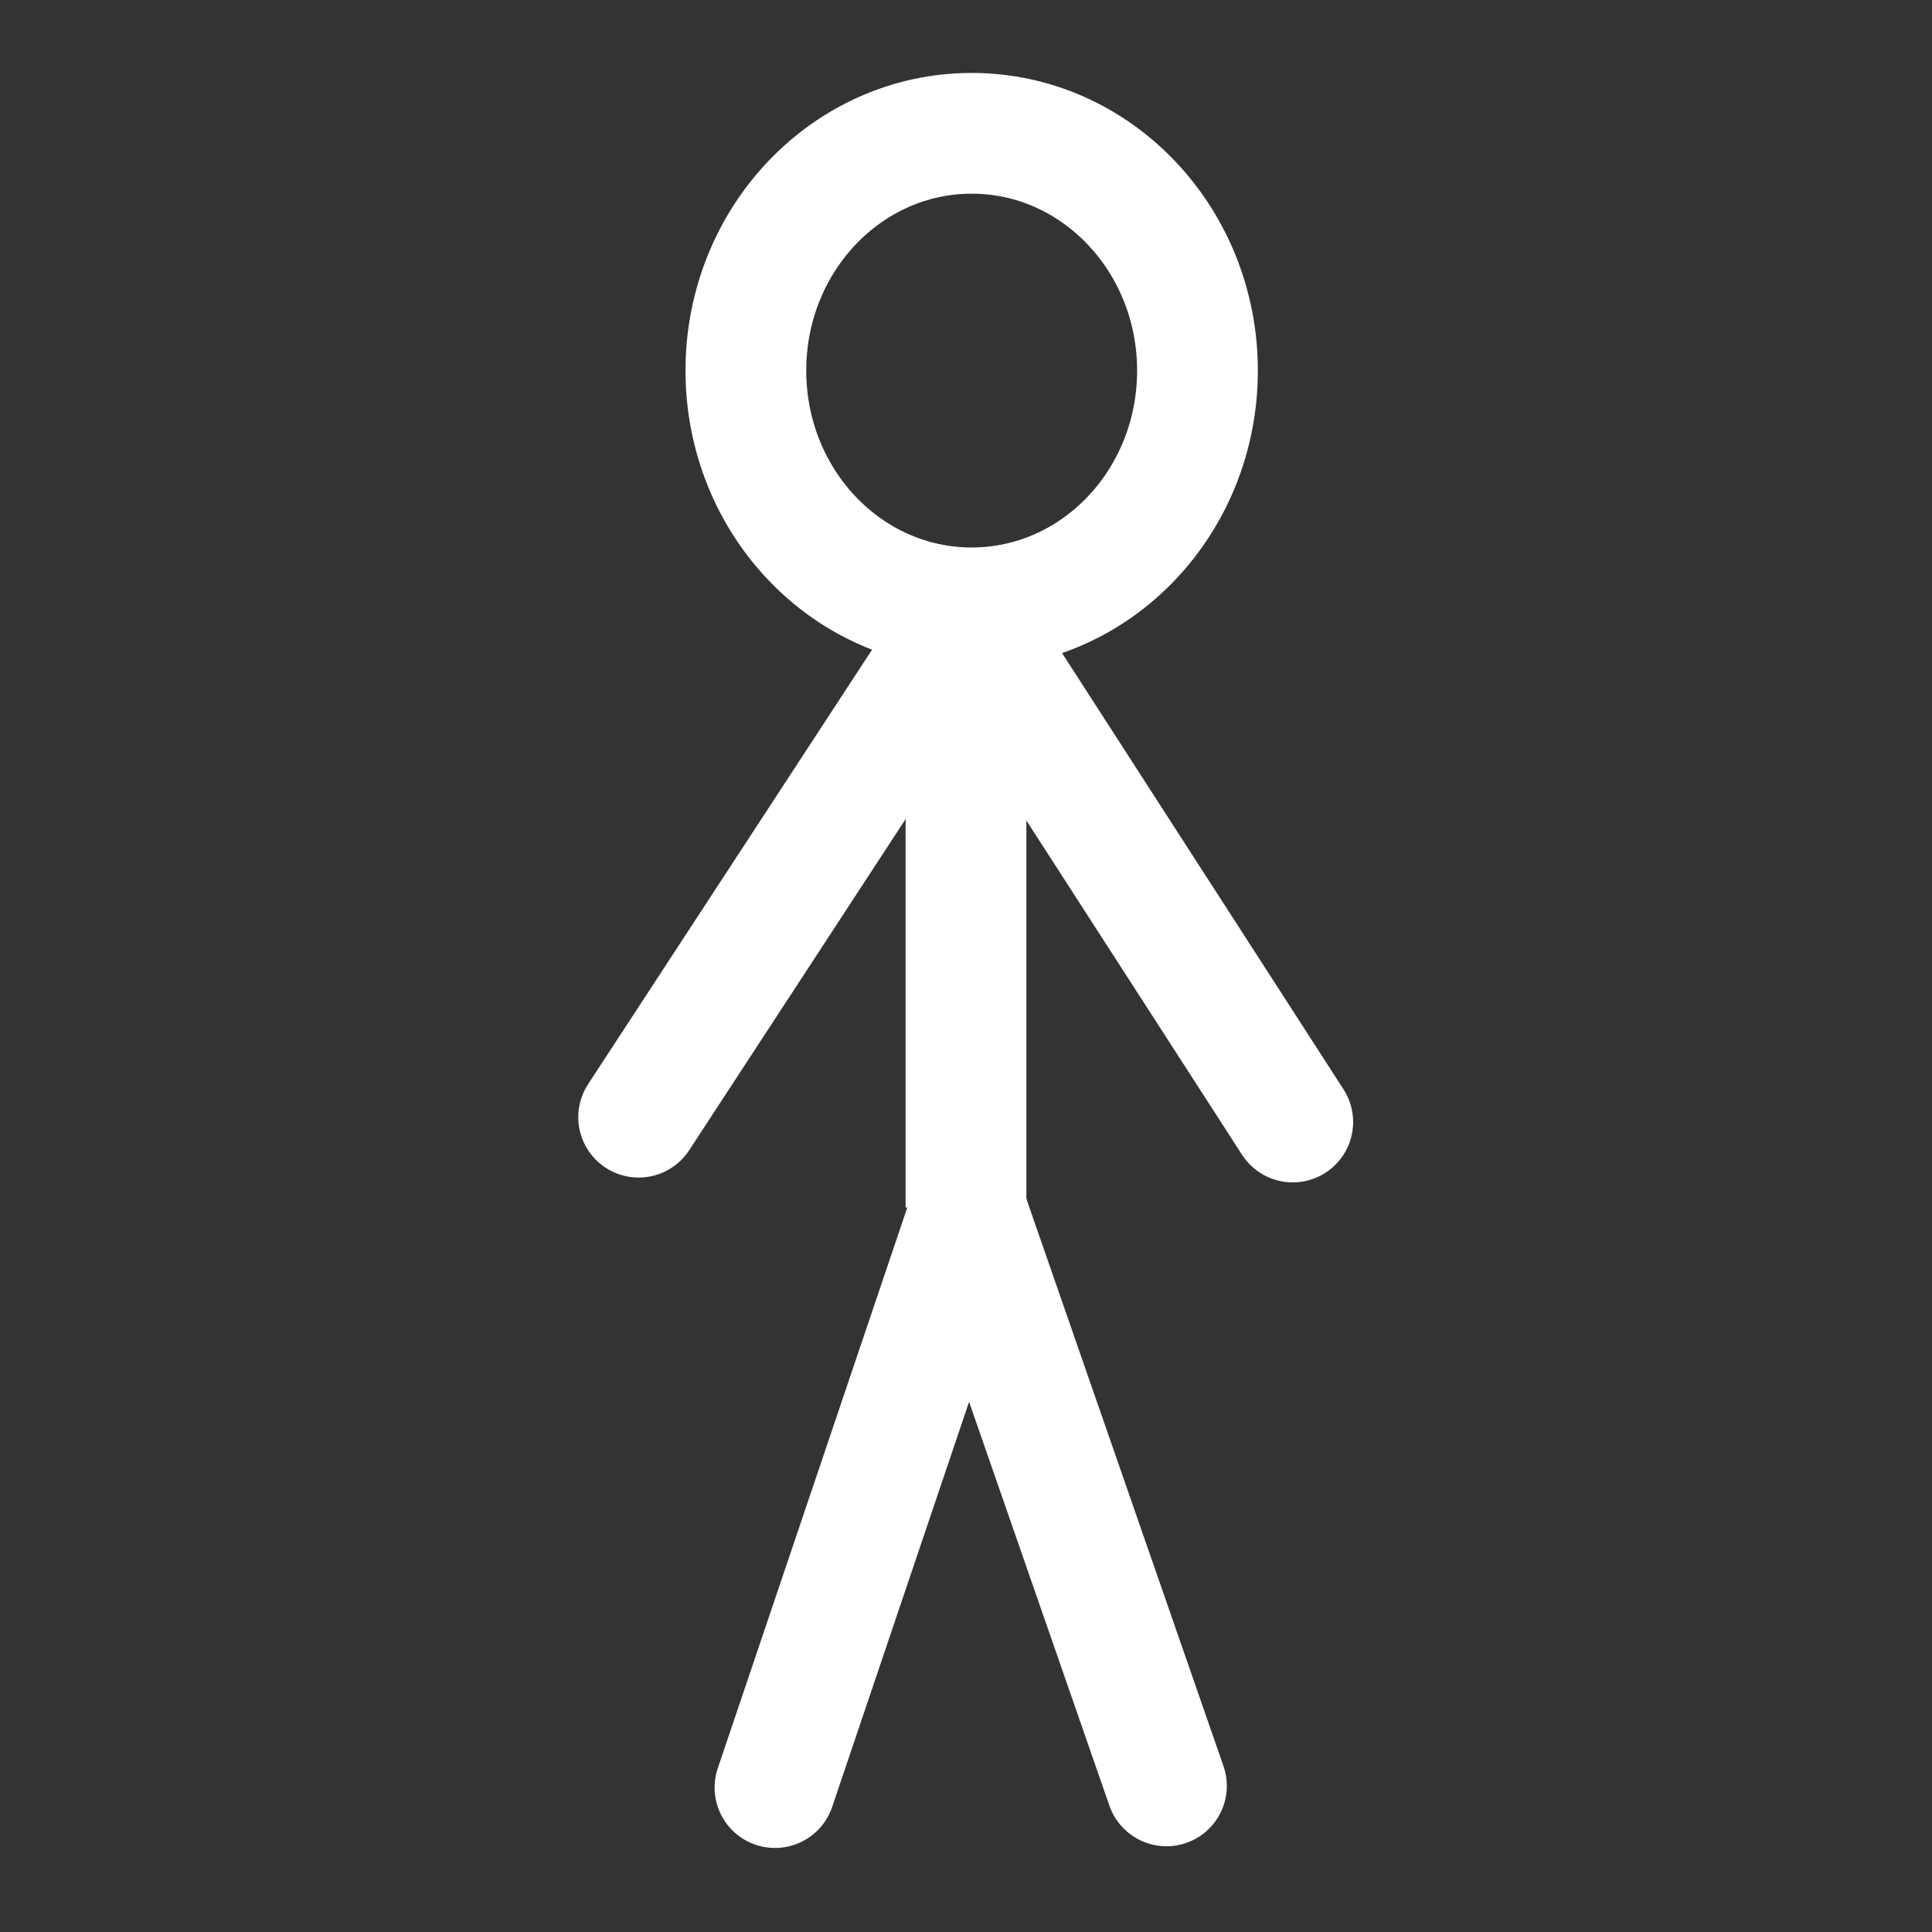 <?xml version="1.0" encoding="UTF-8" standalone="no"?>
<svg
   xmlns:dc="http://purl.org/dc/elements/1.1/"
   xmlns:cc="http://creativecommons.org/ns#"
   xmlns:rdf="http://www.w3.org/1999/02/22-rdf-syntax-ns#"
   xmlns:svg="http://www.w3.org/2000/svg"
   xmlns="http://www.w3.org/2000/svg"
   xmlns:sodipodi="http://sodipodi.sourceforge.net/DTD/sodipodi-0.dtd"
   xmlns:inkscape="http://www.inkscape.org/namespaces/inkscape"
   width="16.0px"
   height="16.0px"
   viewBox="0 0 16.0 16.0"
   version="1.1"
   id="SVGRoot"
   sodipodi:docname="stickman.svg"
   inkscape:version="1.0.1 (3bc2e813f5, 2020-09-07)">
  <rect x="0" y="0" width="16.0" height="16.0" fill="#333333" stroke="none"/>
  <defs
     id="defs833">
    <inkscape:path-effect
       effect="bspline"
       id="path-effect1525"
       is_visible="true"
       lpeversion="1"
       weight="33.333"
       steps="2"
       helper_size="0"
       apply_no_weight="true"
       apply_with_weight="true"
       only_selected="false" />
    <inkscape:path-effect
       effect="bspline"
       id="path-effect1516"
       is_visible="true"
       lpeversion="1"
       weight="33.333"
       steps="2"
       helper_size="0"
       apply_no_weight="true"
       apply_with_weight="true"
       only_selected="false" />
    <inkscape:path-effect
       effect="bspline"
       id="path-effect1507"
       is_visible="true"
       lpeversion="1"
       weight="33.333"
       steps="2"
       helper_size="0"
       apply_no_weight="true"
       apply_with_weight="true"
       only_selected="false" />
    <inkscape:path-effect
       effect="bspline"
       id="path-effect1498"
       is_visible="true"
       lpeversion="1"
       weight="33.333"
       steps="2"
       helper_size="0"
       apply_no_weight="true"
       apply_with_weight="true"
       only_selected="false" />
    <inkscape:path-effect
       effect="bspline"
       id="path-effect1489"
       is_visible="true"
       lpeversion="1"
       weight="33.333"
       steps="2"
       helper_size="0"
       apply_no_weight="true"
       apply_with_weight="true"
       only_selected="false" />
    <inkscape:path-effect
       effect="bspline"
       id="path-effect1470"
       is_visible="true"
       lpeversion="1"
       weight="33.333"
       steps="2"
       helper_size="0"
       apply_no_weight="true"
       apply_with_weight="true"
       only_selected="false" />
    <inkscape:path-effect
       effect="bspline"
       id="path-effect1466"
       is_visible="true"
       lpeversion="1"
       weight="33.333"
       steps="2"
       helper_size="0"
       apply_no_weight="true"
       apply_with_weight="true"
       only_selected="false" />
  </defs>
  <sodipodi:namedview
     id="base"
     pagecolor="#000022"
     bordercolor="#666666"
     borderopacity="1.0"
     inkscape:pageopacity="0"
     inkscape:pageshadow="2"
     inkscape:zoom="44.8"
     inkscape:cx="9.2978847"
     inkscape:cy="8.0726217"
     inkscape:document-units="px"
     inkscape:current-layer="layer1"
     inkscape:document-rotation="0"
     showgrid="true"
     inkscape:window-width="1920"
     inkscape:window-height="1018"
     inkscape:window-x="-6"
     inkscape:window-y="-6"
     inkscape:window-maximized="1"
     inkscape:pagecheckerboard="false"
     inkscape:snap-grids="false"
     inkscape:snap-to-guides="false">
    <inkscape:grid
       type="xygrid"
       id="grid1403" />
  </sodipodi:namedview>
  <g
     inkscape:label="Layer 1"
     inkscape:groupmode="layer"
     id="layer1">
    <ellipse
       style="opacity:1;fill:none;fill-opacity:0;stroke:#ffffff;stroke-width:1;stroke-linecap:round;stroke-miterlimit:4;stroke-dasharray:none;stroke-opacity:1"
       id="path1462"
       cx="8.047"
       cy="3.069"
       rx="1.87"
       ry="1.965" />
    <path
       style="fill:none;stroke:#ffffff;stroke-width:1;stroke-linecap:butt;stroke-linejoin:miter;stroke-miterlimit:4;stroke-dasharray:none;stroke-opacity:1"
       d="m 8,5 c 0,1.668 0,3.334 0,5"
       id="path1464"
       inkscape:path-effect="#path-effect1466"
       inkscape:original-d="m 8,5 c 10e-4,1.6676667 10e-4,3.334333 0,5" />
    <path
       style="fill:none;stroke:#ffffff;stroke-width:1;stroke-linecap:round;stroke-linejoin:miter;stroke-miterlimit:4;stroke-dasharray:none;stroke-opacity:1"
       d="M 8.002,5.101 C 7.097,6.485 6.193,7.869 5.289,9.252"
       id="path1464-3"
       inkscape:path-effect="#path-effect1489"
       inkscape:original-d="M 8.0020287,5.1014346 C 7.098637,6.4861974 6.1944406,7.8696612 5.2894389,9.2518272"
       sodipodi:nodetypes="cc" />
    <path
       style="fill:none;stroke:#ffffff;stroke-width:1;stroke-linecap:round;stroke-linejoin:miter;stroke-miterlimit:4;stroke-dasharray:none;stroke-opacity:1"
       d="m 8.019,10.067 c 0.547,1.575 1.094,3.15 1.641,4.723"
       id="path1464-4"
       inkscape:path-effect="#path-effect1498"
       inkscape:original-d="m 8.0191481,10.067391 c 0.5481652,1.575001 1.0950581,3.149386 1.6406775,4.723154" />
    <path
       style="fill:none;stroke:#ffffff;stroke-width:1;stroke-linecap:round;stroke-linejoin:miter;stroke-miterlimit:4;stroke-dasharray:none;stroke-opacity:1"
       d="m 8.002,5.101 c 0.902,1.398 1.803,2.795 2.704,4.191"
       id="path1464-5"
       inkscape:path-effect="#path-effect1507"
       inkscape:original-d="M 8.0020287,5.1014346 C 8.9042485,6.4992927 9.8056348,7.8964089 10.706187,9.2927824"
       inkscape:transform-center-x="0.29803059"
       inkscape:transform-center-y="-1.2015747"
       sodipodi:nodetypes="cc" />
    <path
       style="fill:none;stroke:#ffffff;stroke-width:1;stroke-linecap:round;stroke-linejoin:miter;stroke-miterlimit:4;stroke-dasharray:none;stroke-opacity:1"
       d="M 8.019,10.067 C 7.485,11.647 6.951,13.226 6.418,14.804"
       id="path1464-56"
       inkscape:path-effect="#path-effect1525"
       inkscape:original-d="M 8.0191481,10.067391 C 7.4859859,11.647535 6.9521971,13.226409 6.417781,14.804017" />
  </g>
</svg>
